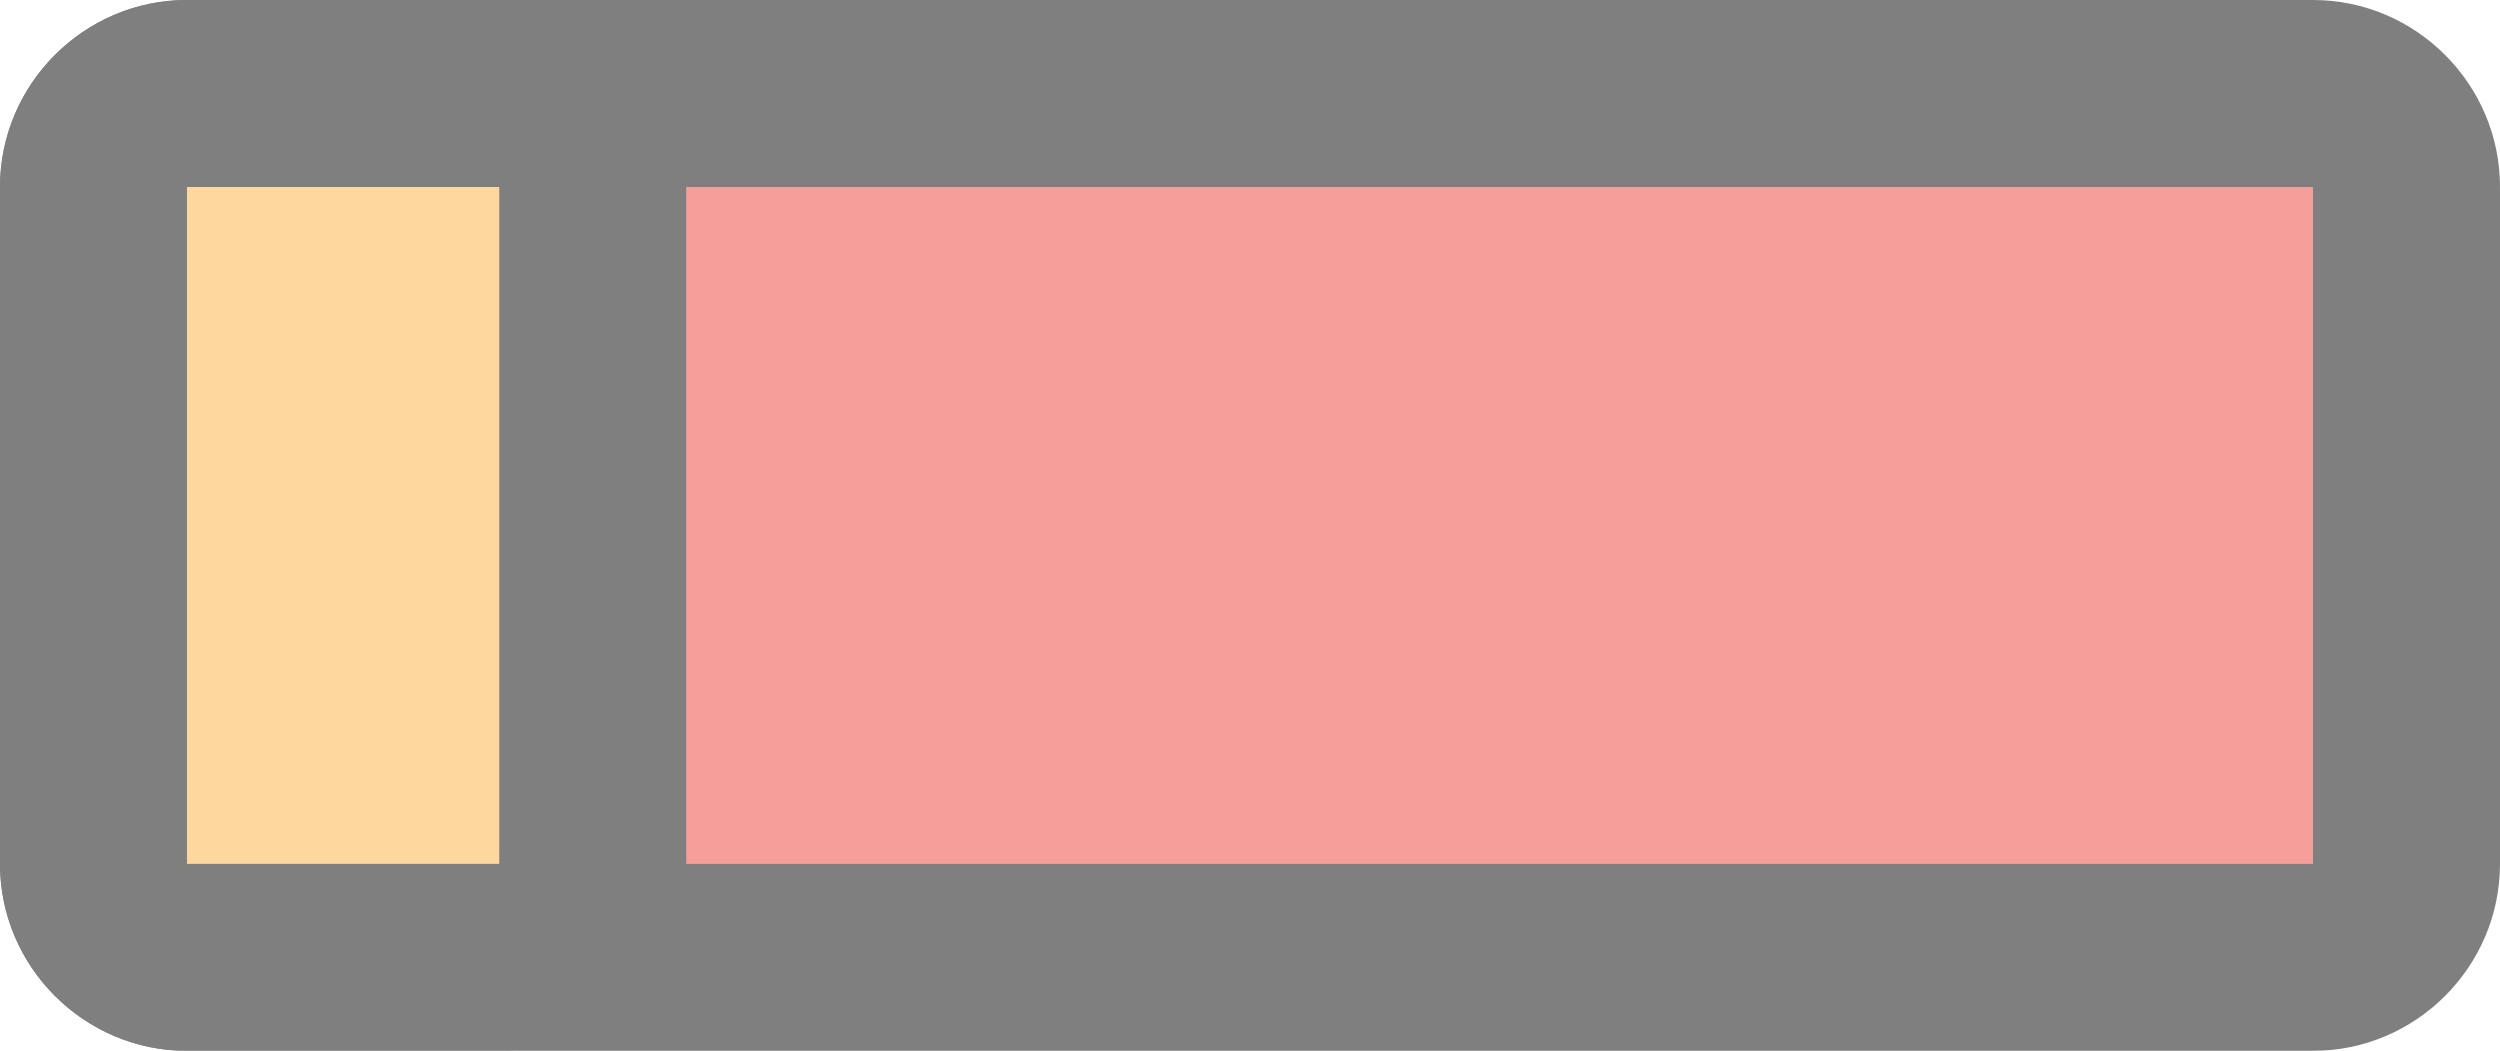<?xml version="1.0" encoding="UTF-8"?>
<svg width="13.37" height="5.62" id="Layer_2" data-name="Layer 2" xmlns="http://www.w3.org/2000/svg" viewBox="0 0 13.37 5.62">
  <defs>
    <style>
      .cls-1 {
        fill: #fbb03b;
      }

      .cls-1, .cls-2, .cls-3 {
        stroke-width: 0px;
      }

      .cls-2 {
        fill: #000;
      }

      .cls-4 {
        opacity: .5;
      }

      .cls-3 {
        fill: #ee4036;
      }
    </style>
  </defs>
  <g class="cls-4">
    <g>
      <rect class="cls-3" x=".5" y=".5" width="12.37" height="4.62" rx=".5" ry=".5"/>
      <path class="cls-2" d="M12.37,1v3.62H1V1h11.37M12.37,0H1C.45,0,0,.45,0,1v3.62c0,.55.45,1,1,1h11.37c.55,0,1-.45,1-1V1c0-.55-.45-1-1-1h0Z"/>
    </g>
    <g>
      <rect class="cls-1" x=".5" y=".5" width="2.67" height="4.62" rx=".5" ry=".5"/>
      <path class="cls-2" d="M2.67,1v3.62h-1.67V1h1.67M2.67,0h-1.67C.45,0,0,.45,0,1v3.62c0,.55.45,1,1,1h1.67c.55,0,1-.45,1-1V1c0-.55-.45-1-1-1h0Z"/>
    </g>
  </g>
</svg>